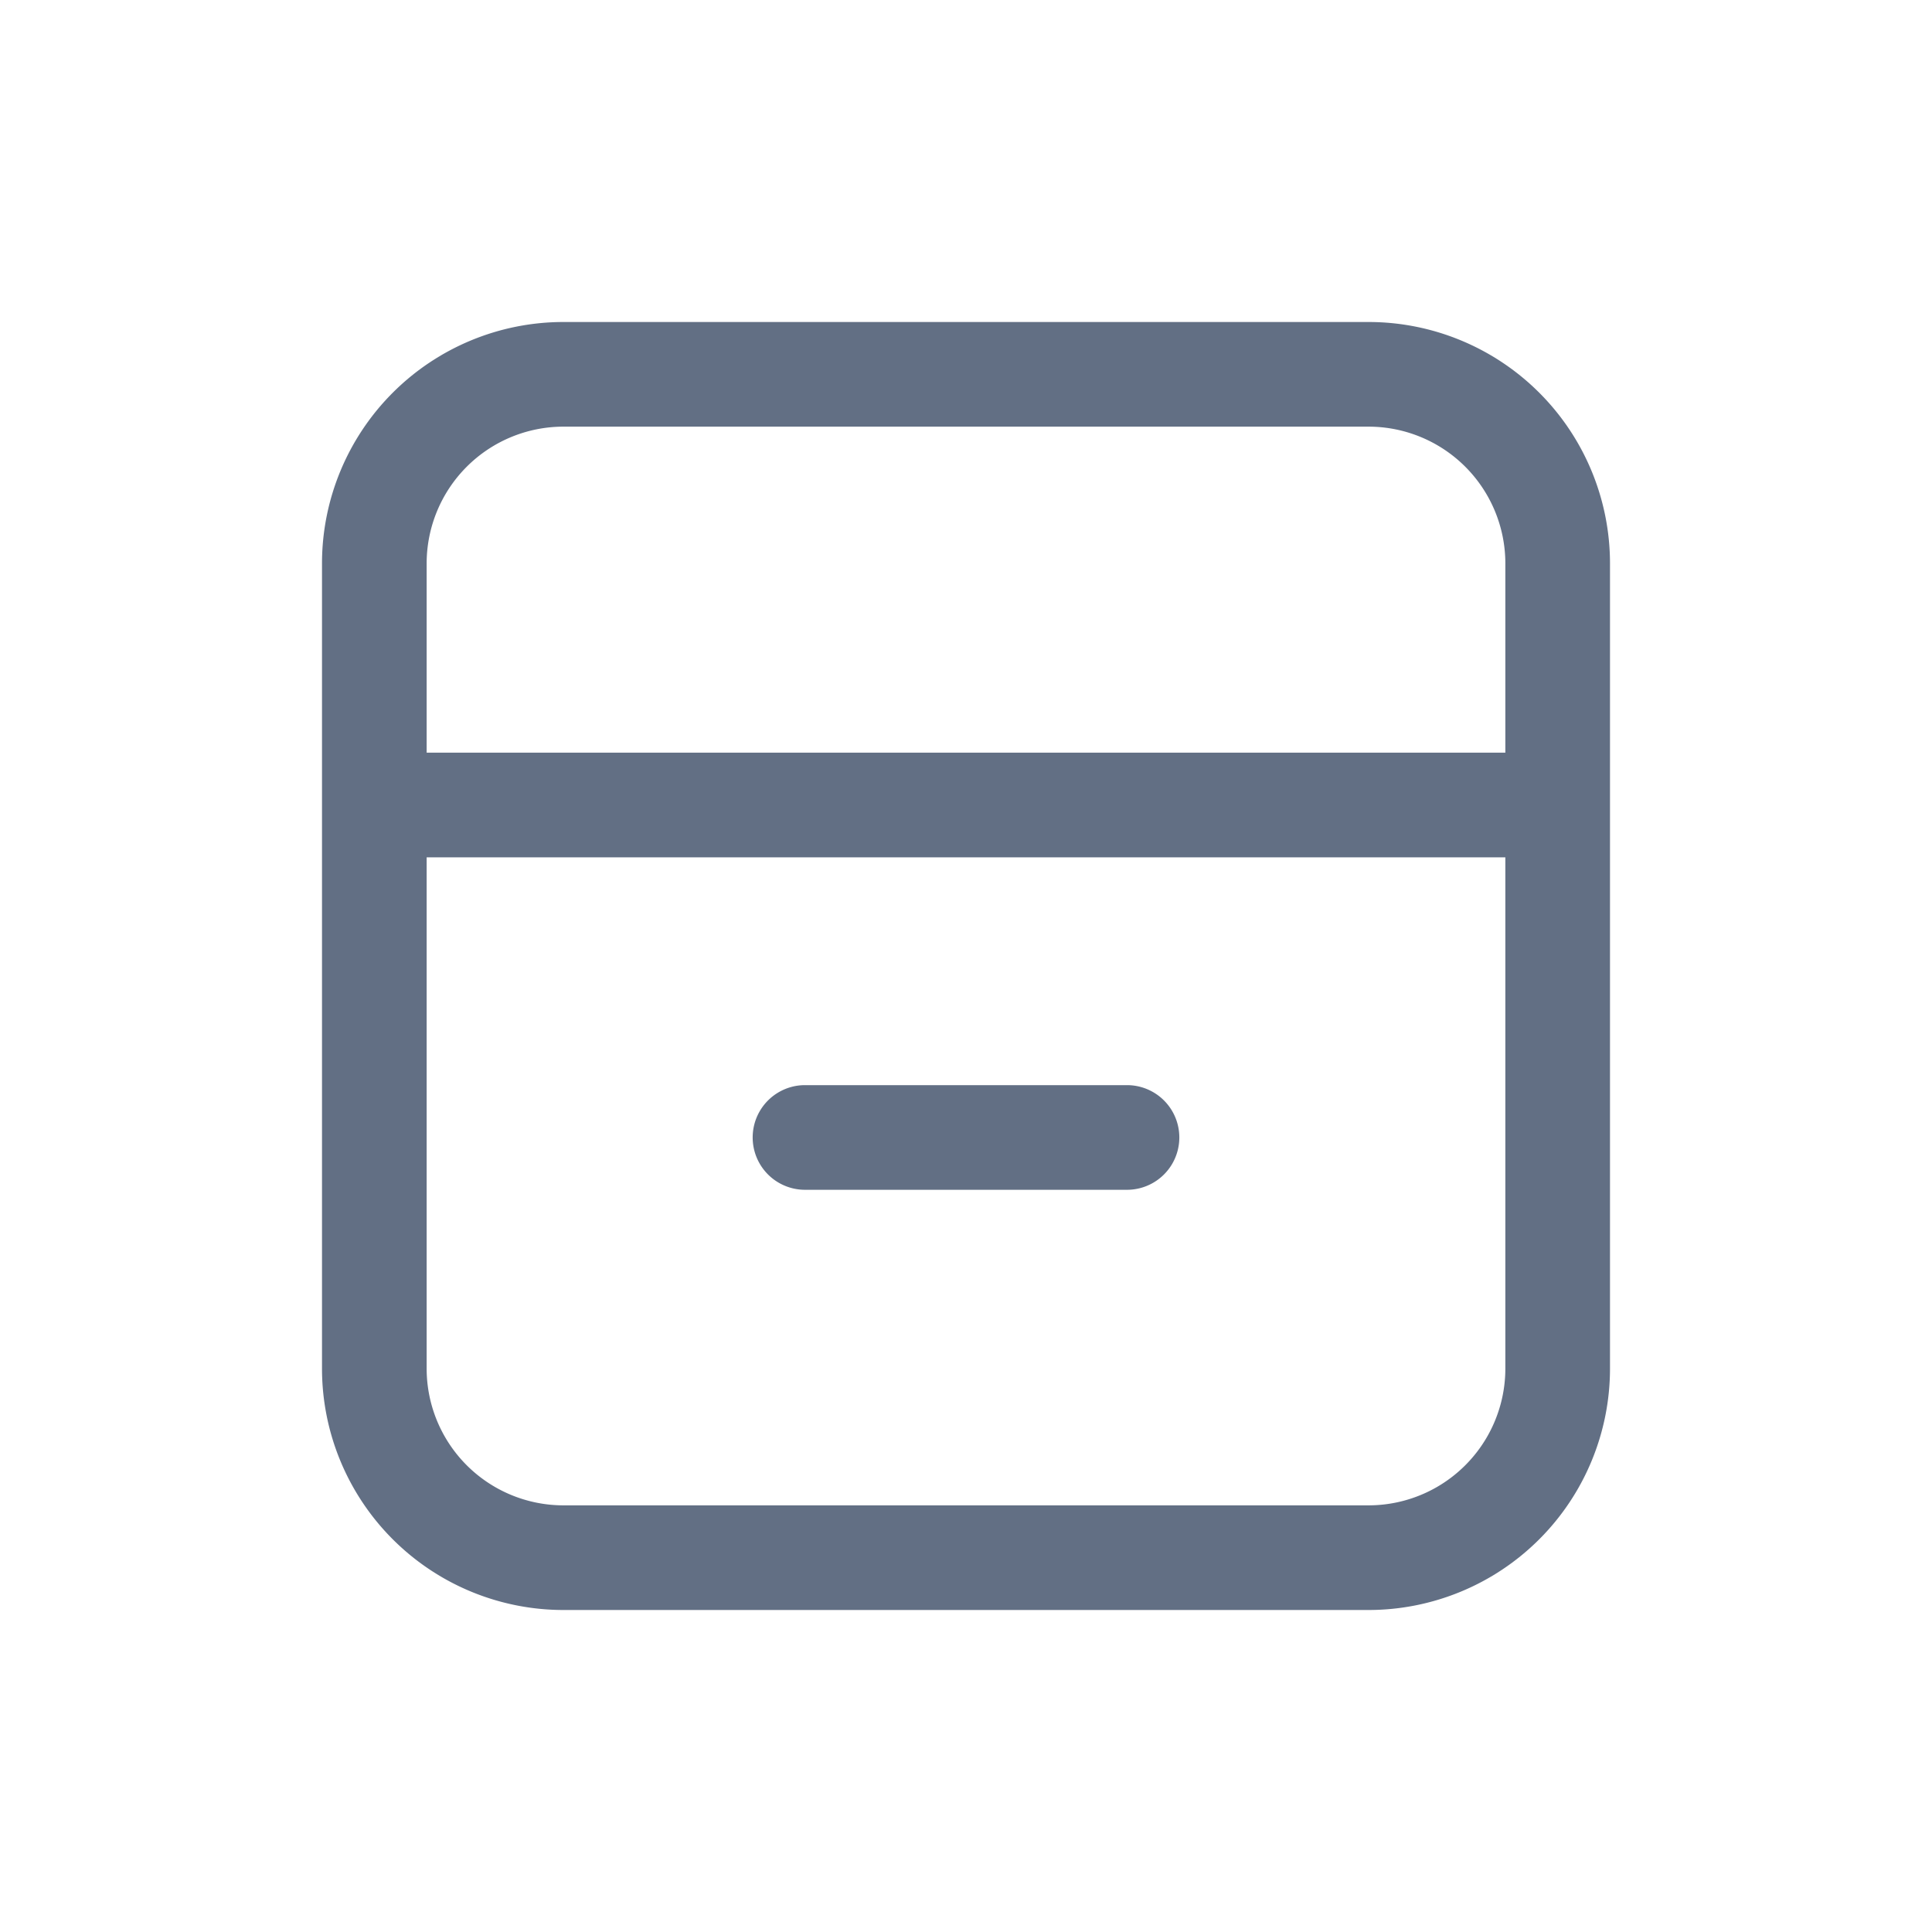 <svg viewBox="0 0 24 24" fill="none" xmlns="http://www.w3.org/2000/svg"><path d="M10 13.48a.65.65 0 000 1.3h4a.65.65 0 100-1.3h-4z" fill="#626F84"/><path fill-rule="evenodd" clip-rule="evenodd" d="M7 4a3 3 0 00-3 3v10a3 3 0 003 3h10a3 3 0 003-3V7a3 3 0 00-3-3H7zm10 1.3H7A1.7 1.7 0 005.3 7v2.35h13.4V7A1.7 1.7 0 0017 5.3zM5.3 17v-6.35h13.4V17a1.7 1.7 0 01-1.7 1.7H7A1.7 1.7 0 015.3 17z" fill="#626F84"/></svg>